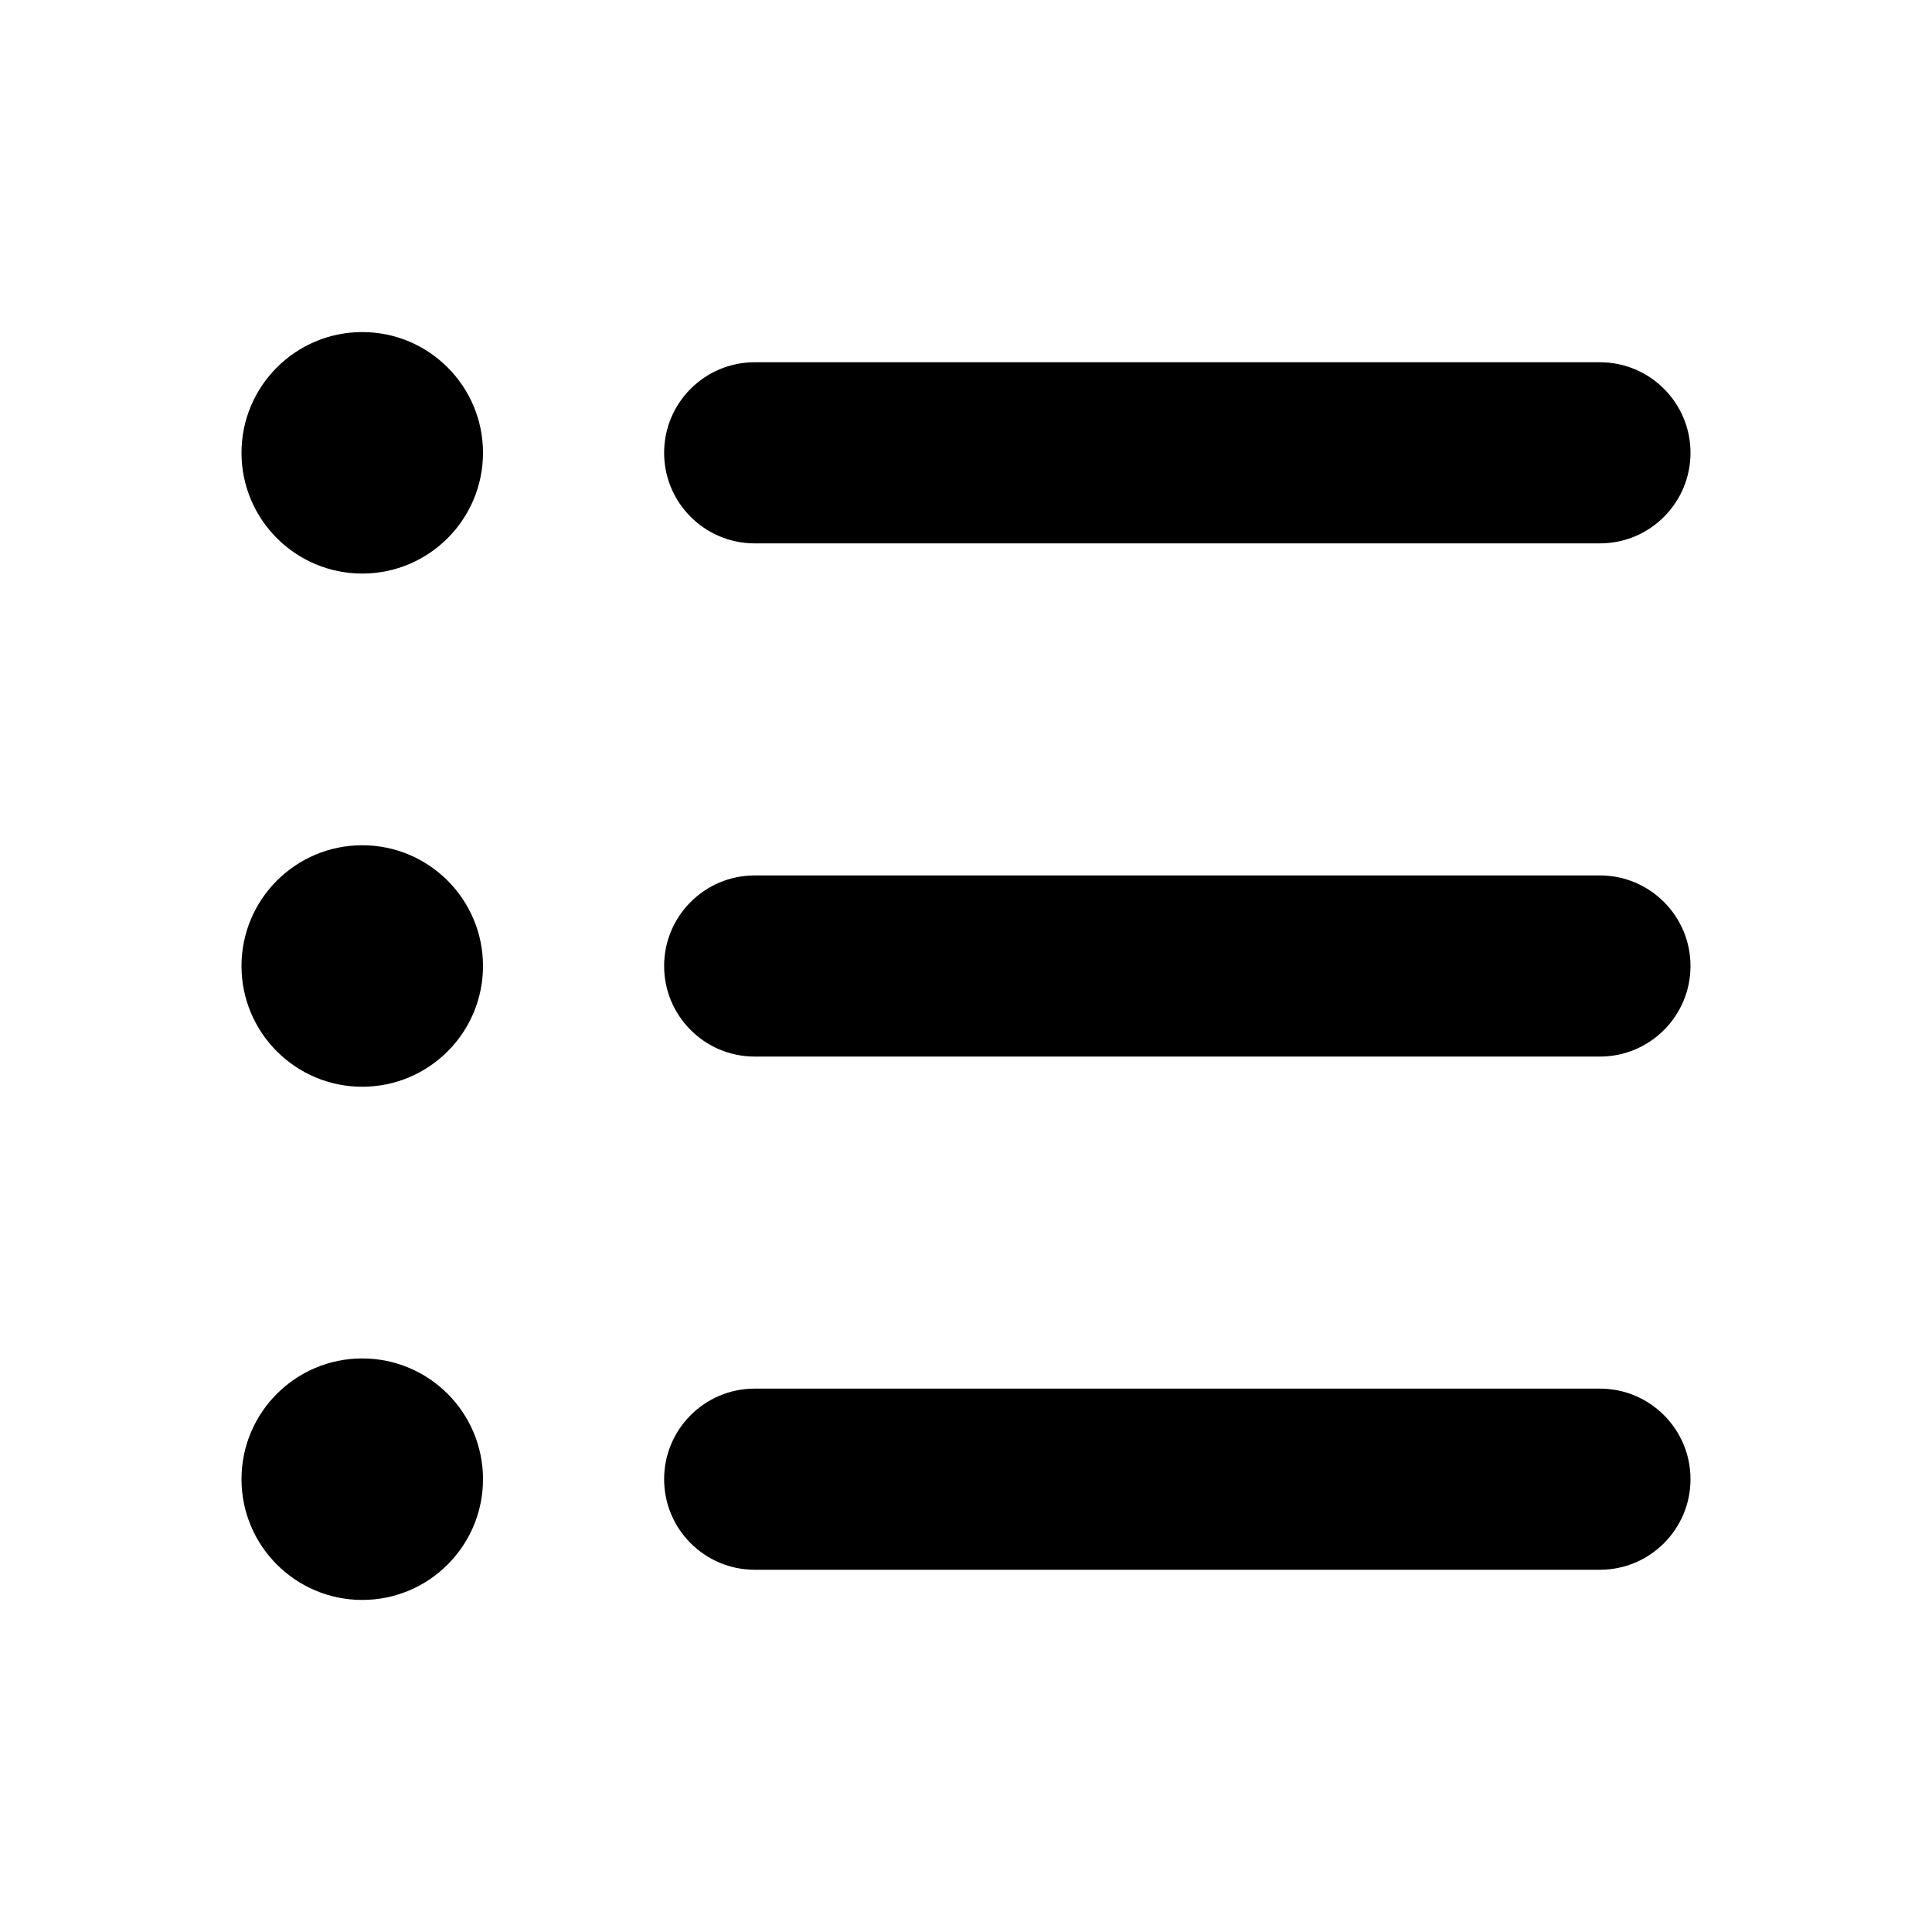 <svg width="16" height="16" viewBox="0 0 16 16" fill="none" xmlns="http://www.w3.org/2000/svg">
<path d="M3 4.75C3.552 4.75 4 4.302 4 3.75C4 3.198 3.552 2.75 3 2.75C2.448 2.75 2 3.198 2 3.75C2 4.302 2.448 4.75 3 4.75Z" fill="black"/>
<path d="M6.25 3C5.836 3 5.5 3.336 5.5 3.75C5.5 4.164 5.836 4.5 6.25 4.5H13.25C13.664 4.5 14 4.164 14 3.75C14 3.336 13.664 3 13.25 3H6.25Z" fill="black"/>
<path d="M6.25 7.25C5.836 7.25 5.5 7.586 5.5 8C5.5 8.414 5.836 8.75 6.25 8.75H13.25C13.664 8.75 14 8.414 14 8C14 7.586 13.664 7.25 13.25 7.25H6.25Z" fill="black"/>
<path d="M6.25 11.5C5.836 11.5 5.5 11.836 5.5 12.25C5.5 12.664 5.836 13 6.25 13H13.25C13.664 13 14 12.664 14 12.25C14 11.836 13.664 11.5 13.25 11.5H6.25Z" fill="black"/>
<path d="M4 12.25C4 12.802 3.552 13.25 3 13.25C2.448 13.25 2 12.802 2 12.25C2 11.698 2.448 11.25 3 11.25C3.552 11.25 4 11.698 4 12.25Z" fill="black"/>
<path d="M3 9C3.552 9 4 8.552 4 8C4 7.448 3.552 7 3 7C2.448 7 2 7.448 2 8C2 8.552 2.448 9 3 9Z" fill="black"/>
</svg>
